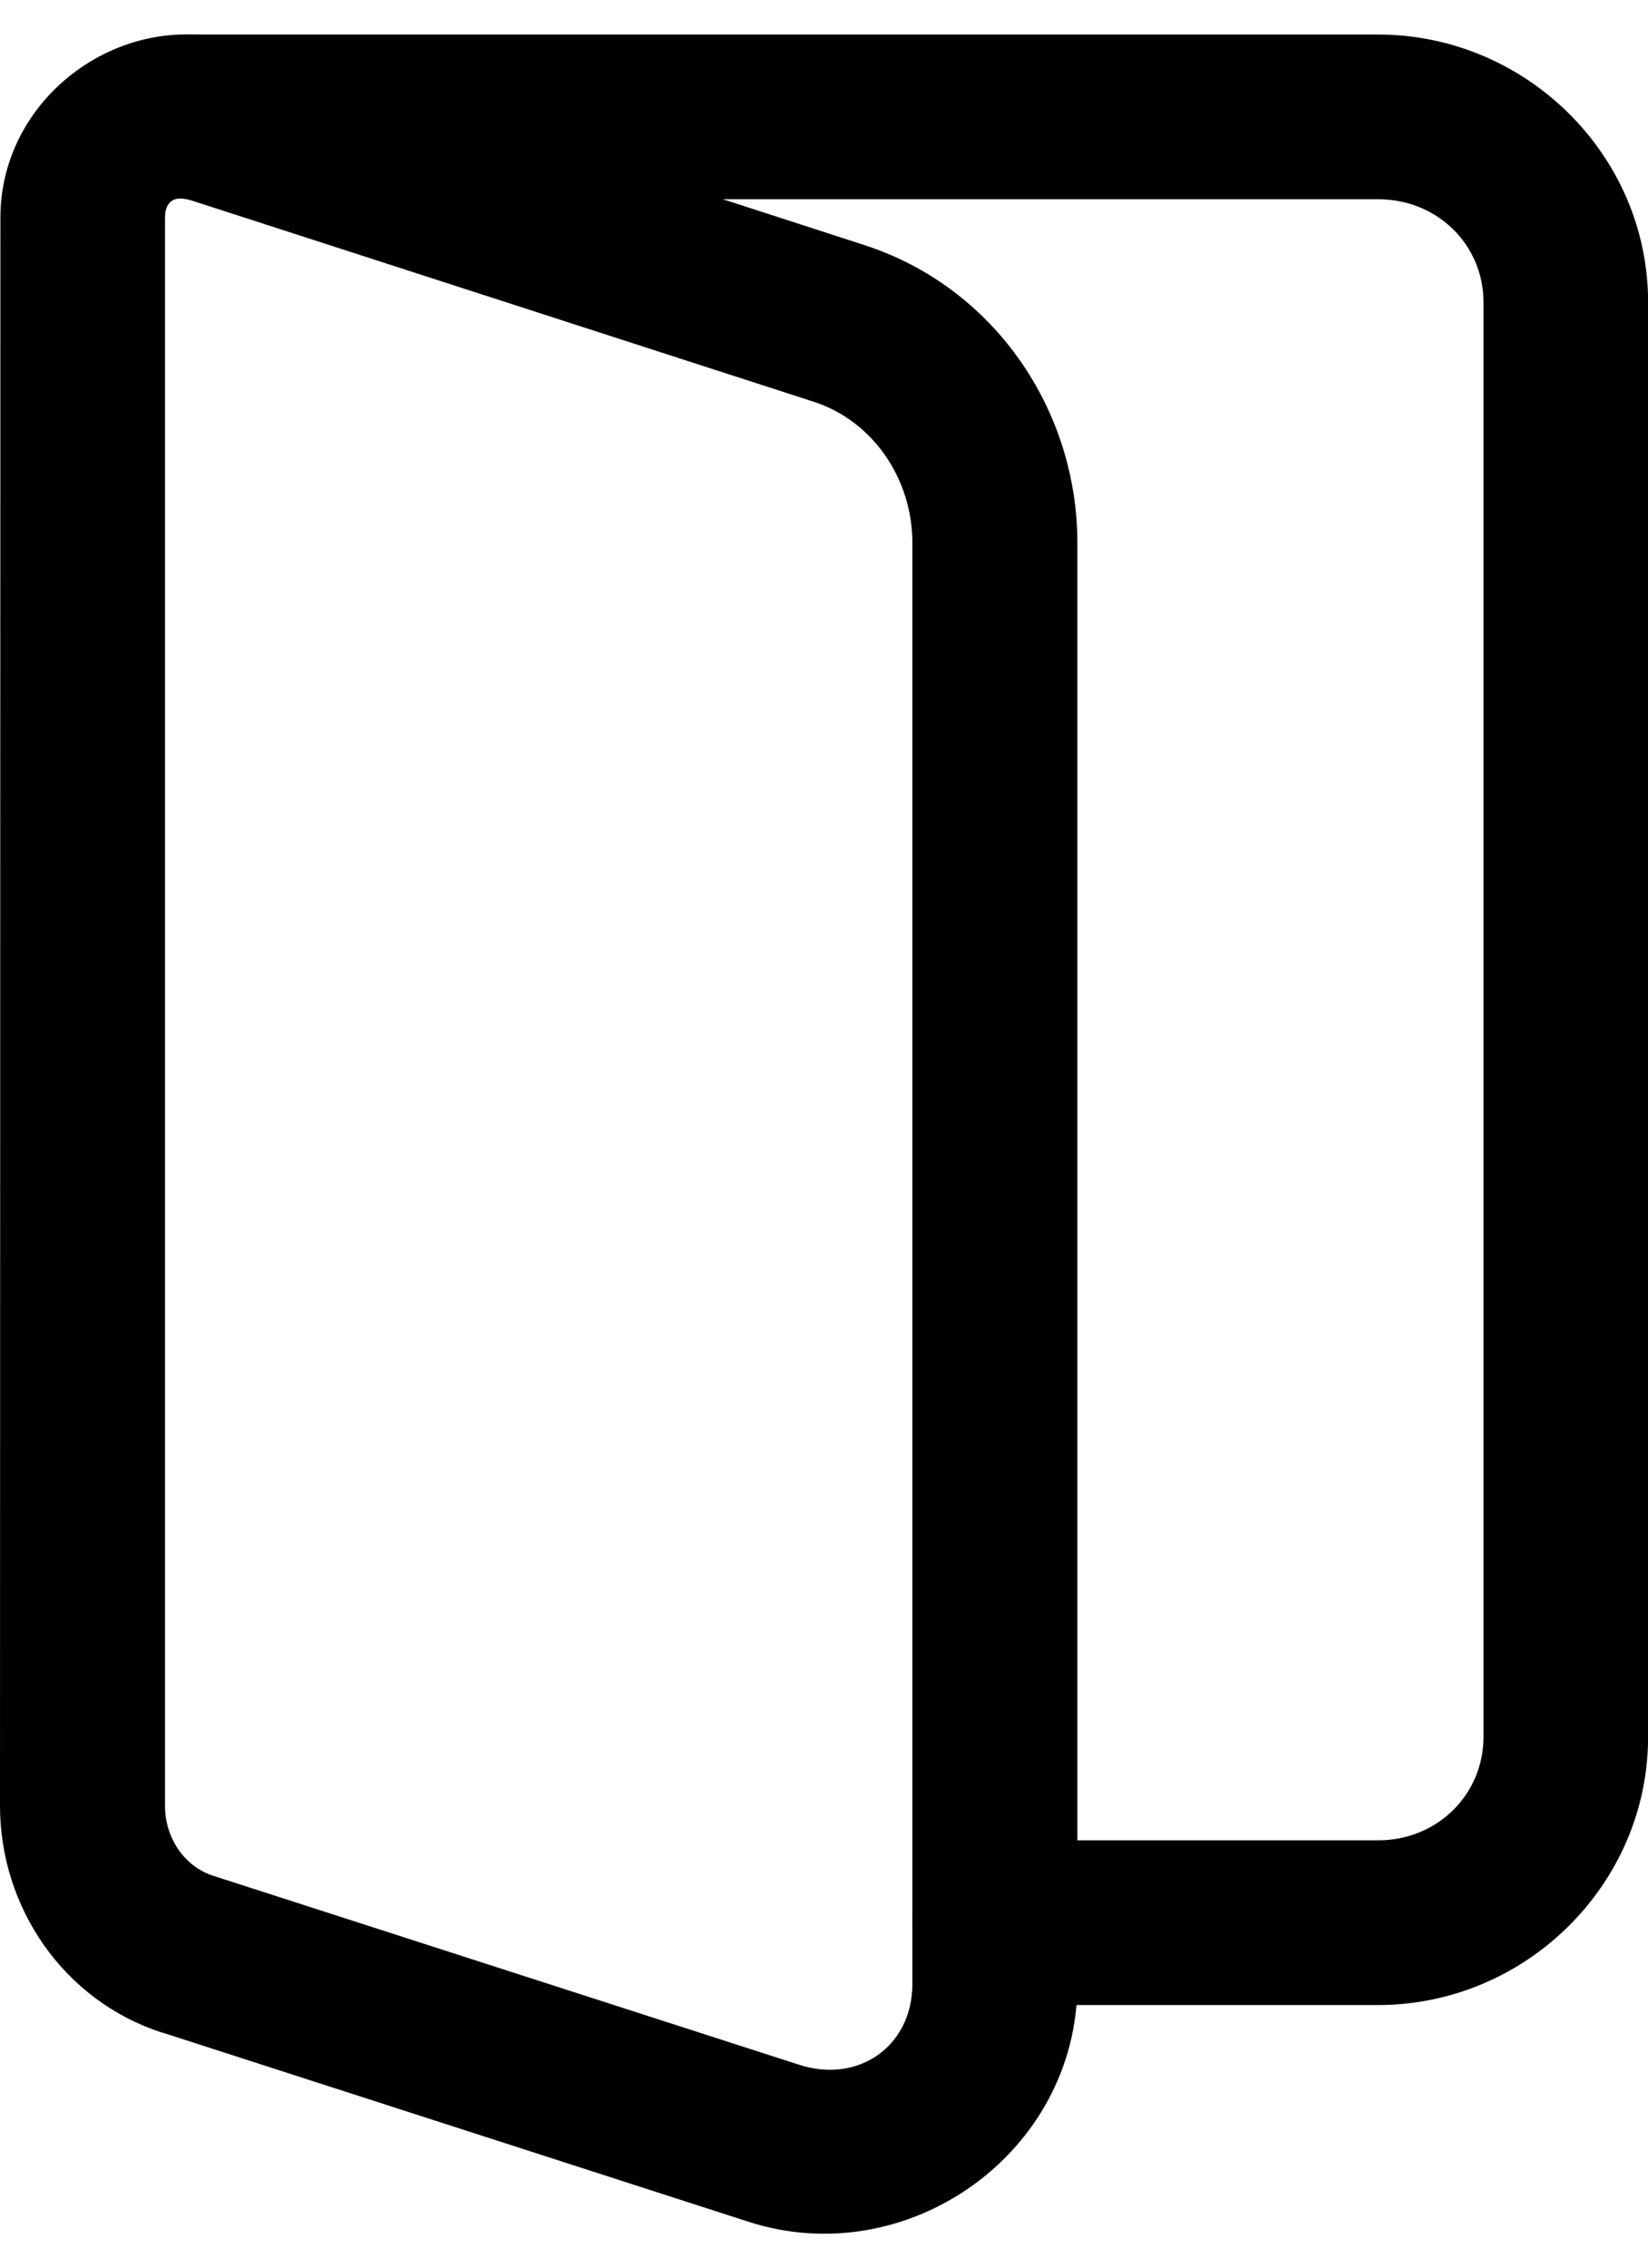 <svg width="16" height="22" viewBox="0 0 16 22" fill="none" xmlns="http://www.w3.org/2000/svg">
<path d="M1.879 0.335C1.667 0.335 1.464 0.42 1.314 0.569C1.165 0.719 1.08 0.922 1.08 1.134C1.08 1.346 1.165 1.549 1.314 1.699C1.464 1.849 1.667 1.933 1.879 1.933H13.379C13.958 1.933 14.403 2.377 14.403 2.933V16.85C14.403 17.407 13.958 17.854 13.379 17.854H9.659C9.447 17.854 9.243 17.939 9.094 18.088C8.944 18.238 8.86 18.441 8.859 18.653C8.86 18.865 8.944 19.068 9.094 19.218C9.243 19.368 9.447 19.452 9.659 19.452H13.379C14.813 19.452 16.001 18.282 16.001 16.85V2.933C16.001 1.501 14.813 0.335 13.379 0.335L1.879 0.335Z" fill="black"/>
<path d="M2.339 0.418C1.216 0.054 0.004 0.919 0.004 2.111L0 17.52C0 18.503 0.616 19.411 1.575 19.72H1.575H1.579L7.268 21.555C8.812 22.052 10.46 20.886 10.46 19.248V5.268C10.46 3.971 9.647 2.784 8.393 2.378L2.339 0.418ZM1.847 1.941L7.901 3.898C8.468 4.081 8.858 4.638 8.858 5.268V19.248C8.858 19.852 8.334 20.217 7.76 20.032L2.067 18.197C1.797 18.11 1.602 17.837 1.602 17.52V2.111C1.602 1.954 1.695 1.893 1.846 1.942L1.847 1.941Z" fill="black"/>
</svg>

